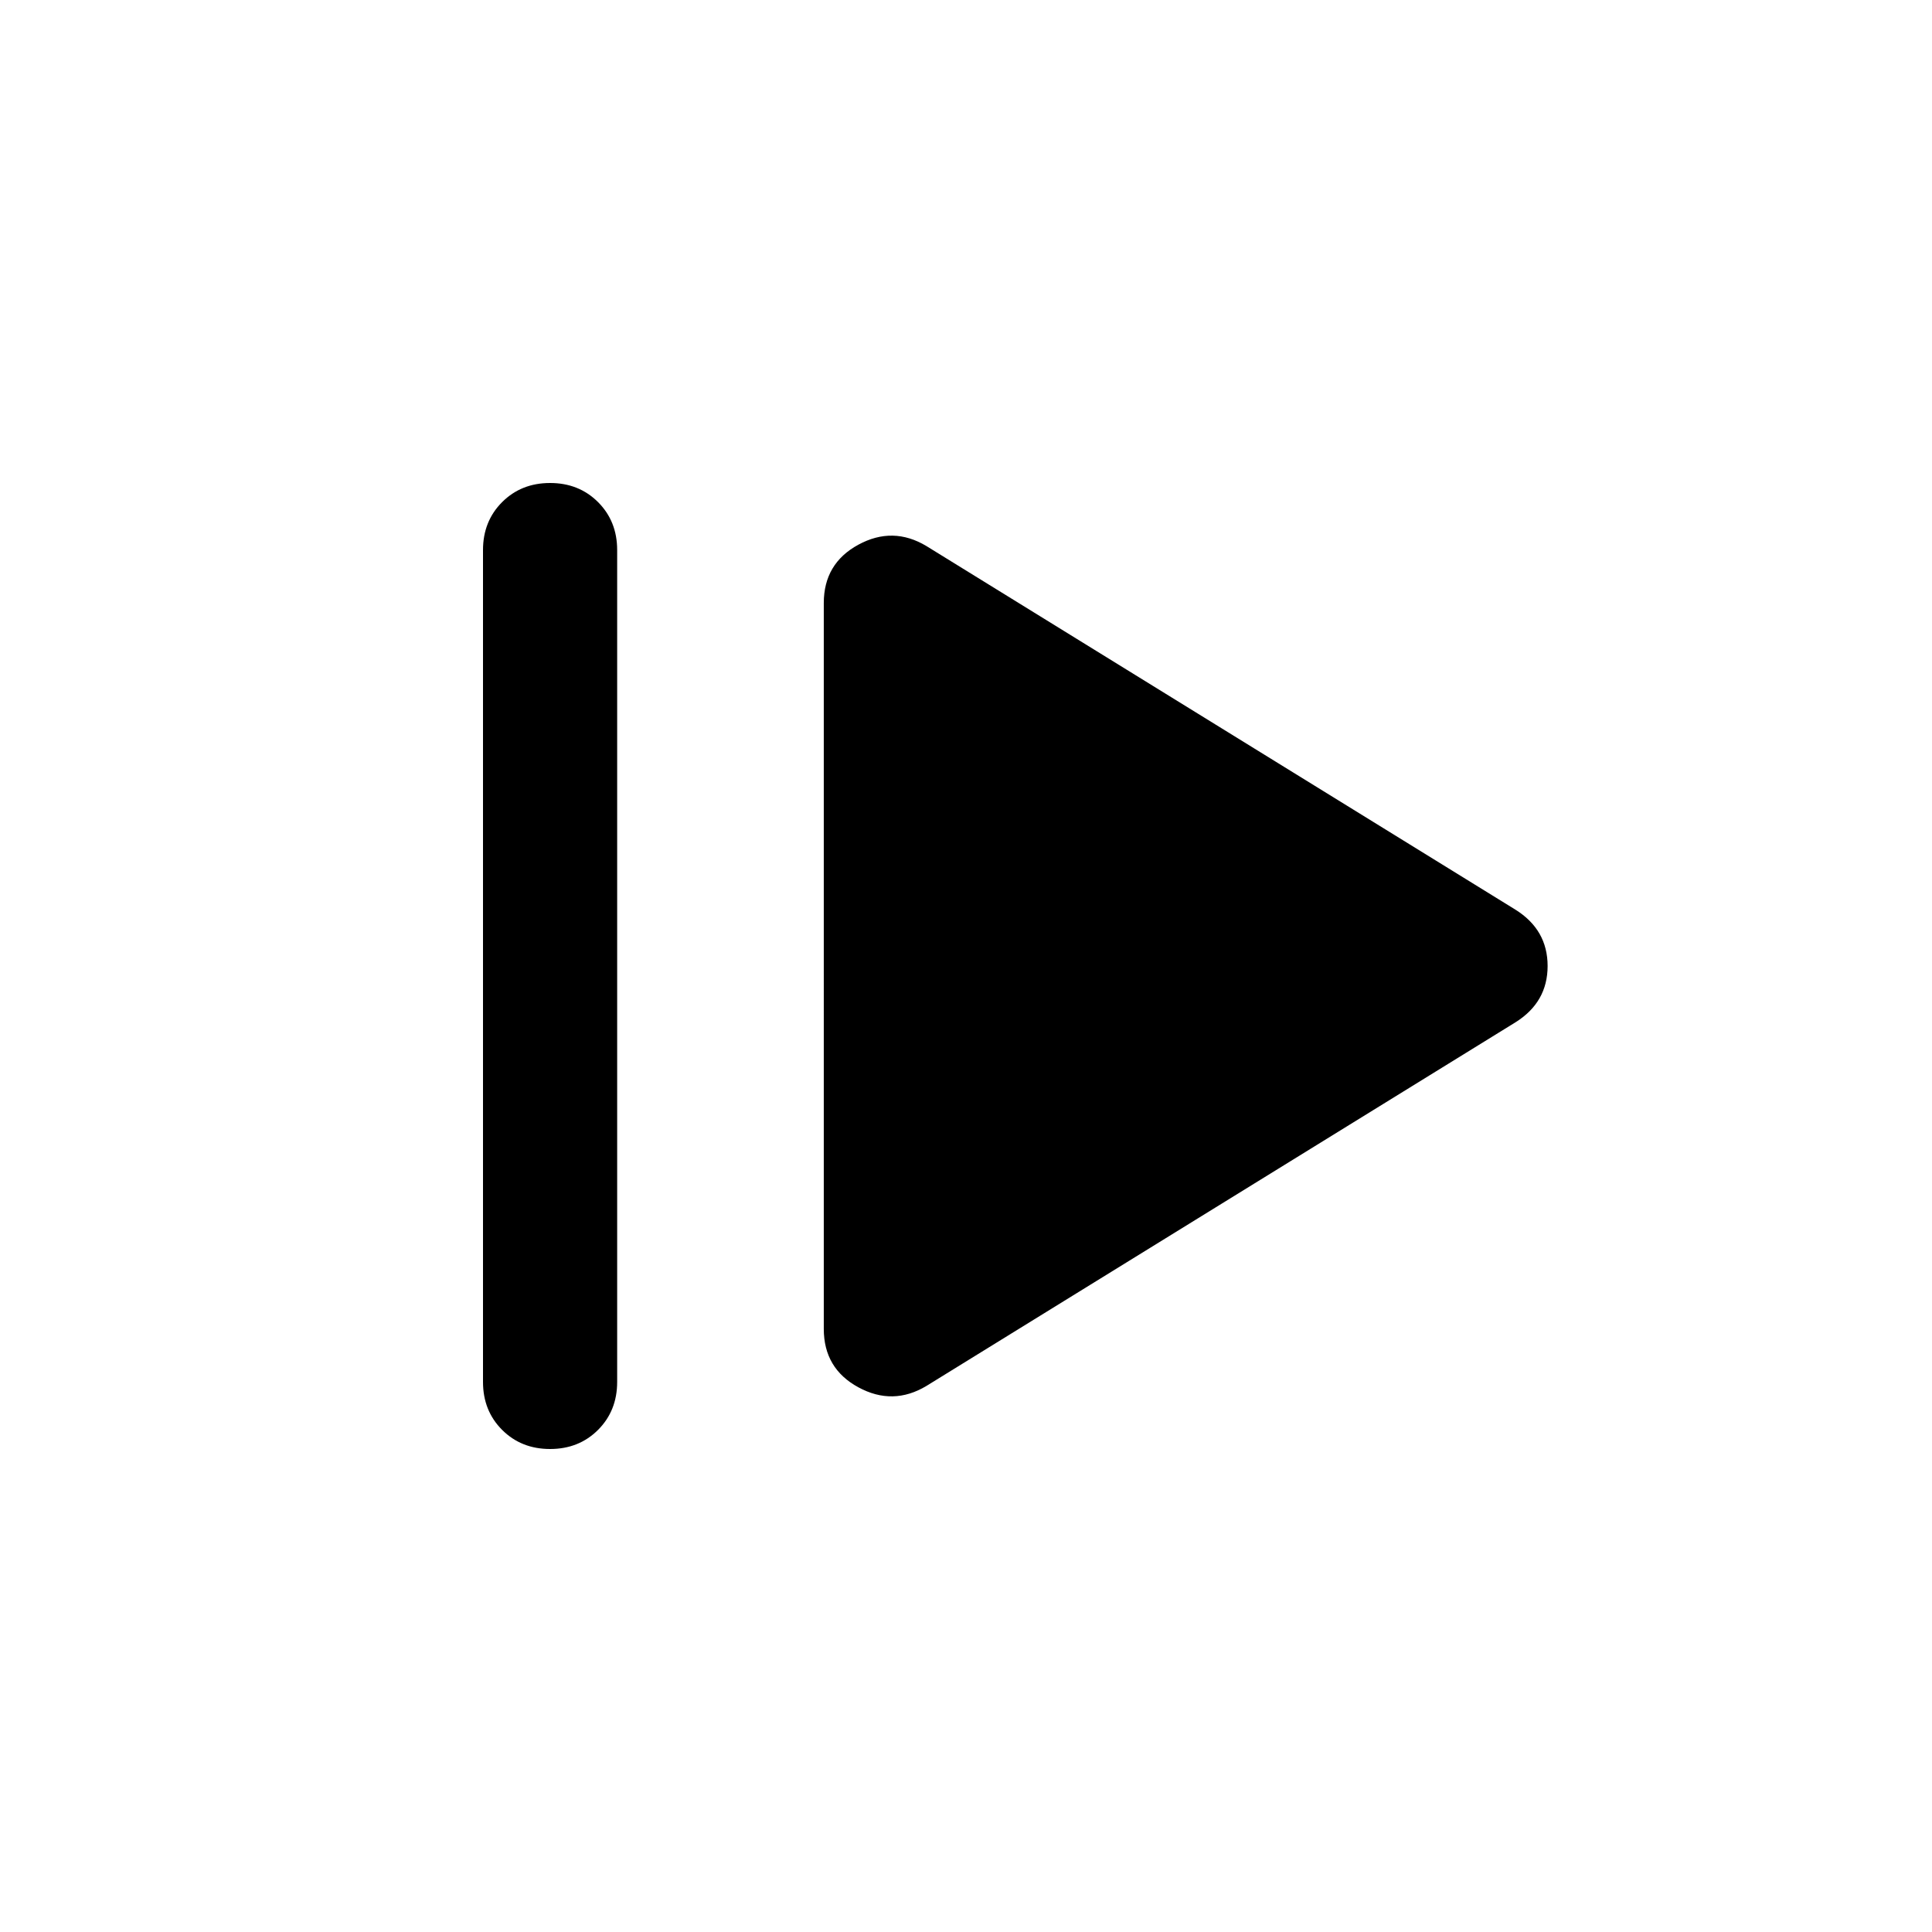 <svg xmlns="http://www.w3.org/2000/svg" height="40" viewBox="0 96 960 960" width="40"><path d="M240 782.667V369.333q0-14.333 9.5-23.833 9.5-9.5 23.833-9.5 14.333 0 23.833 9.5 9.5 9.5 9.5 23.833v413.334q0 14.333-9.5 23.833-9.5 9.5-23.833 9.5-14.333 0-23.833-9.5-9.5-9.5-9.5-23.833Zm220.333 2q-16.666 10-33.833.666-17.166-9.333-17.166-28.999V395.666q0-19.666 17.166-28.999 17.167-9.334 33.833.666L753 548q16 10 16 28t-16 28L460.333 784.667Z"/></svg>